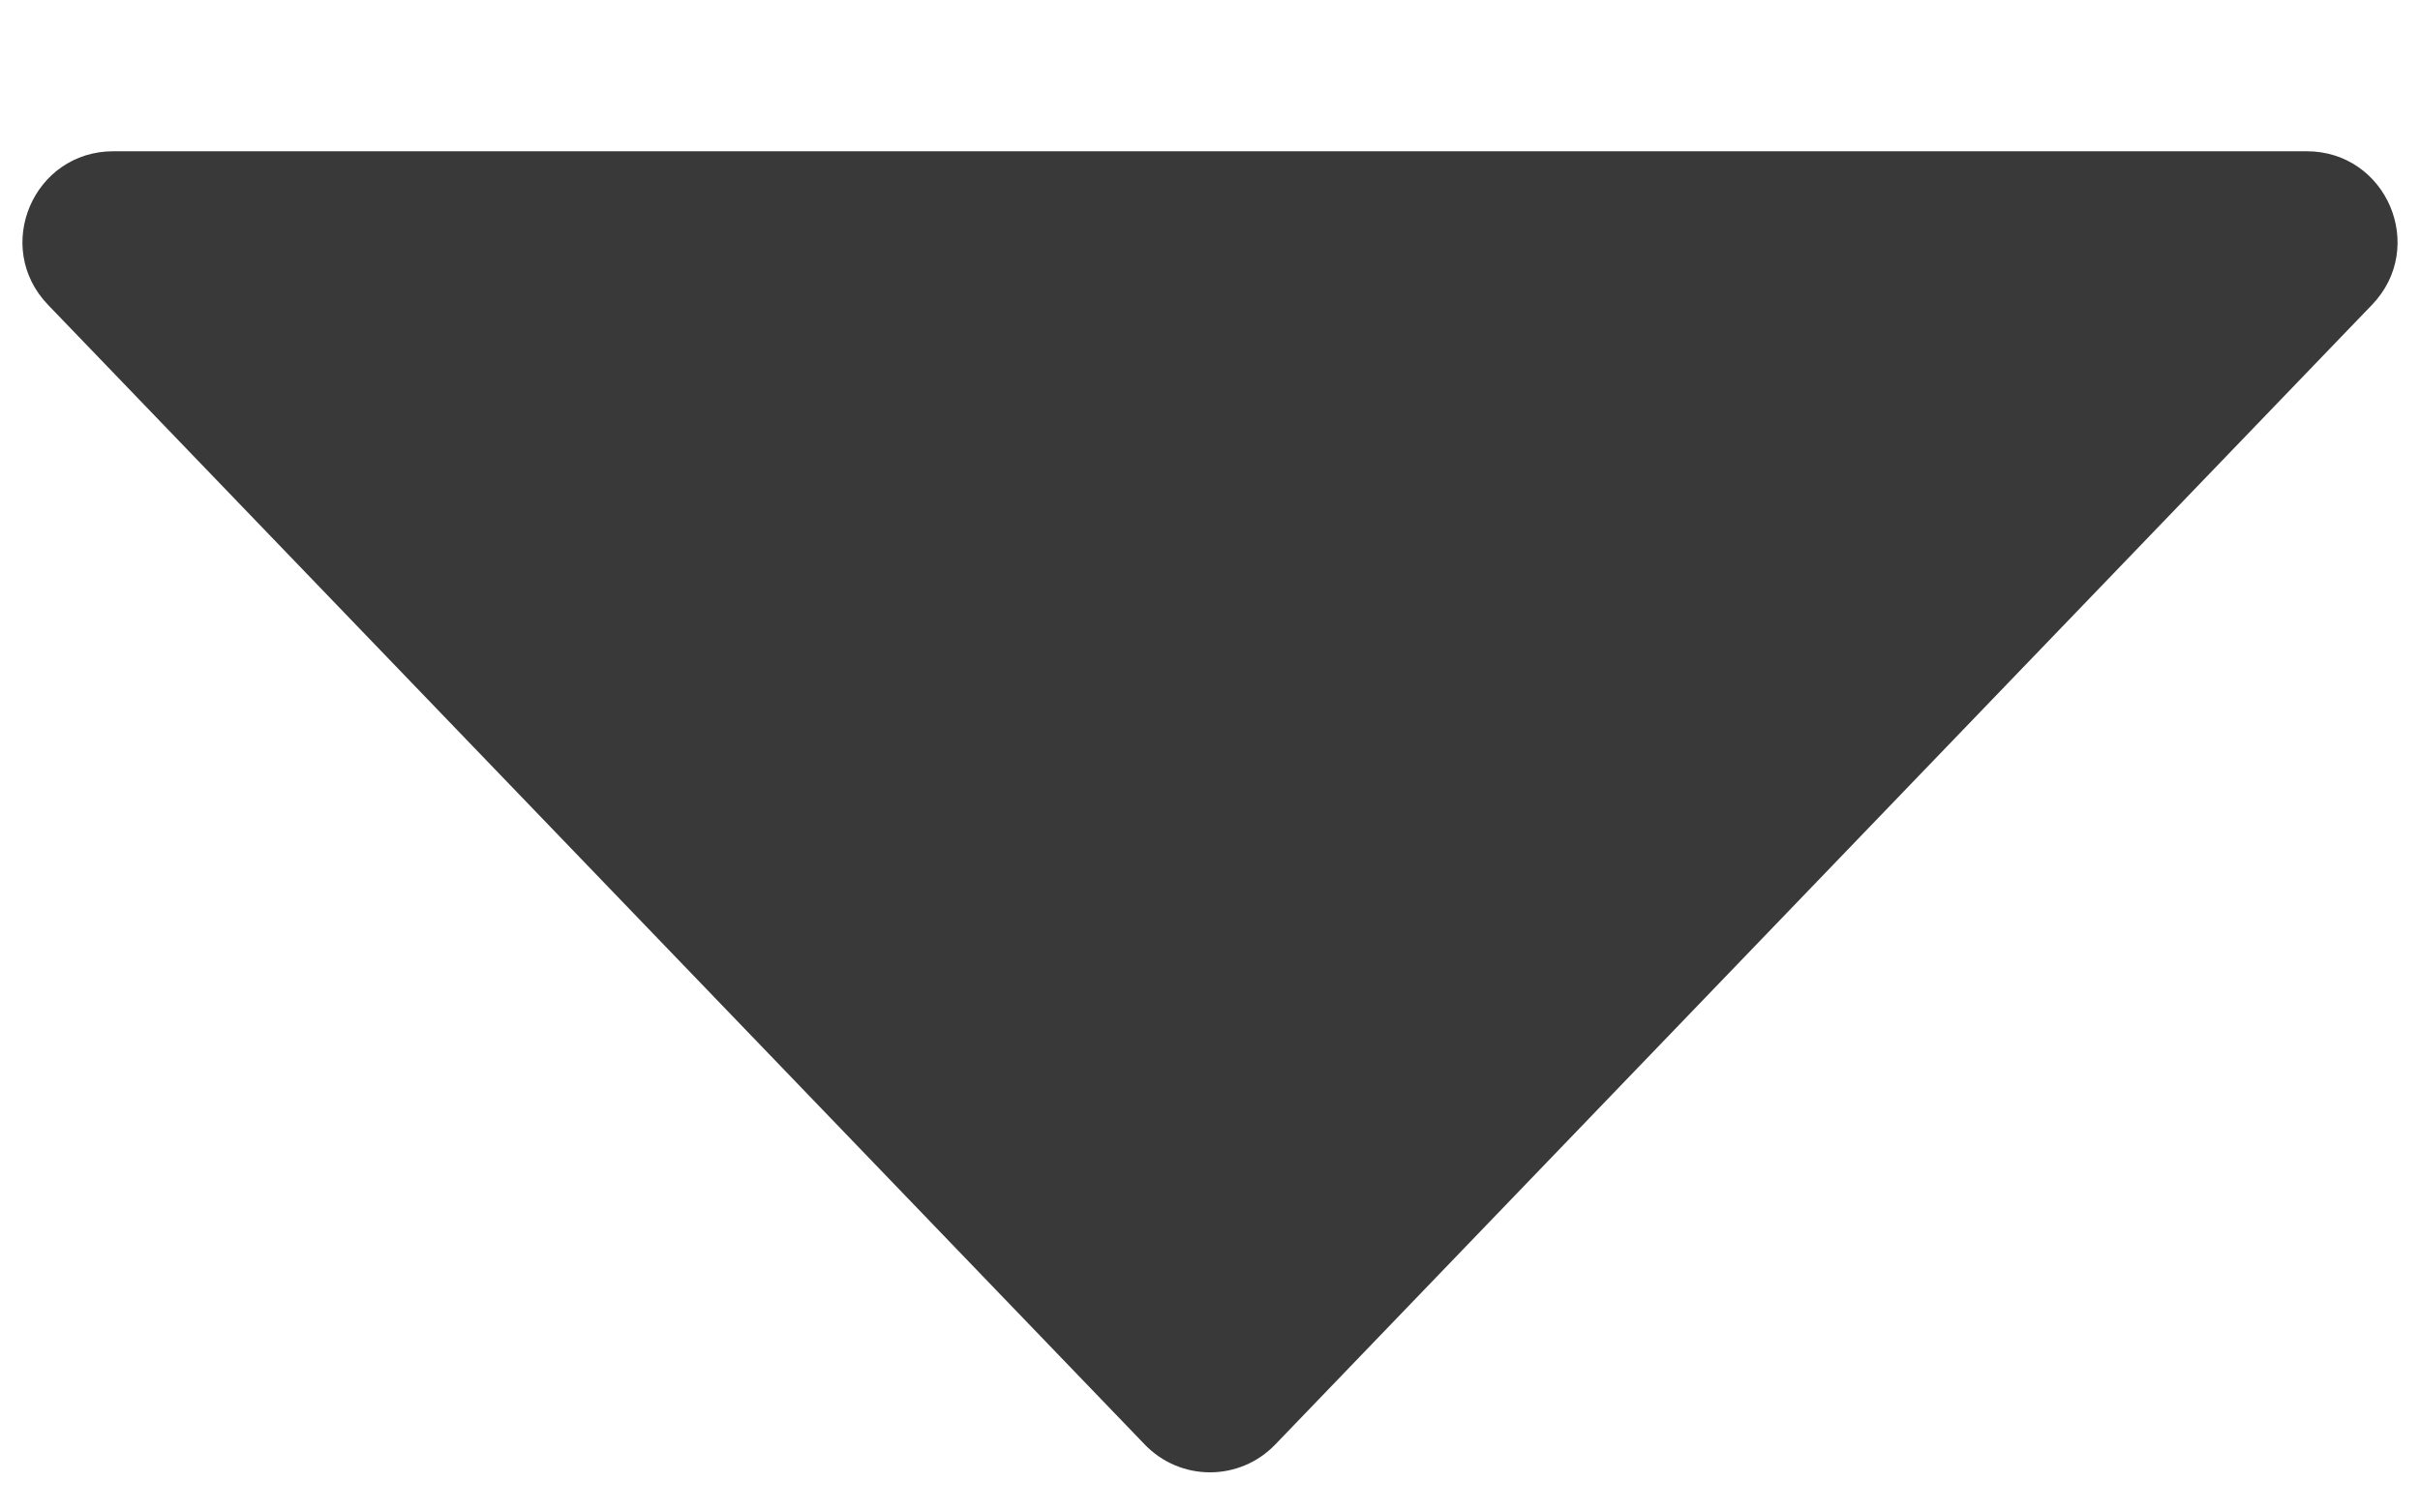 <svg width="8" height="5" viewBox="0 0 8 5" fill="none" xmlns="http://www.w3.org/2000/svg">
<path d="M4.216 4.775C4.098 4.898 3.902 4.898 3.784 4.775L0.159 1.008C-0.025 0.817 0.11 0.5 0.375 0.5L7.625 0.5C7.89 0.5 8.025 0.817 7.841 1.008L4.216 4.775Z" fill="#393939"/>
</svg>
